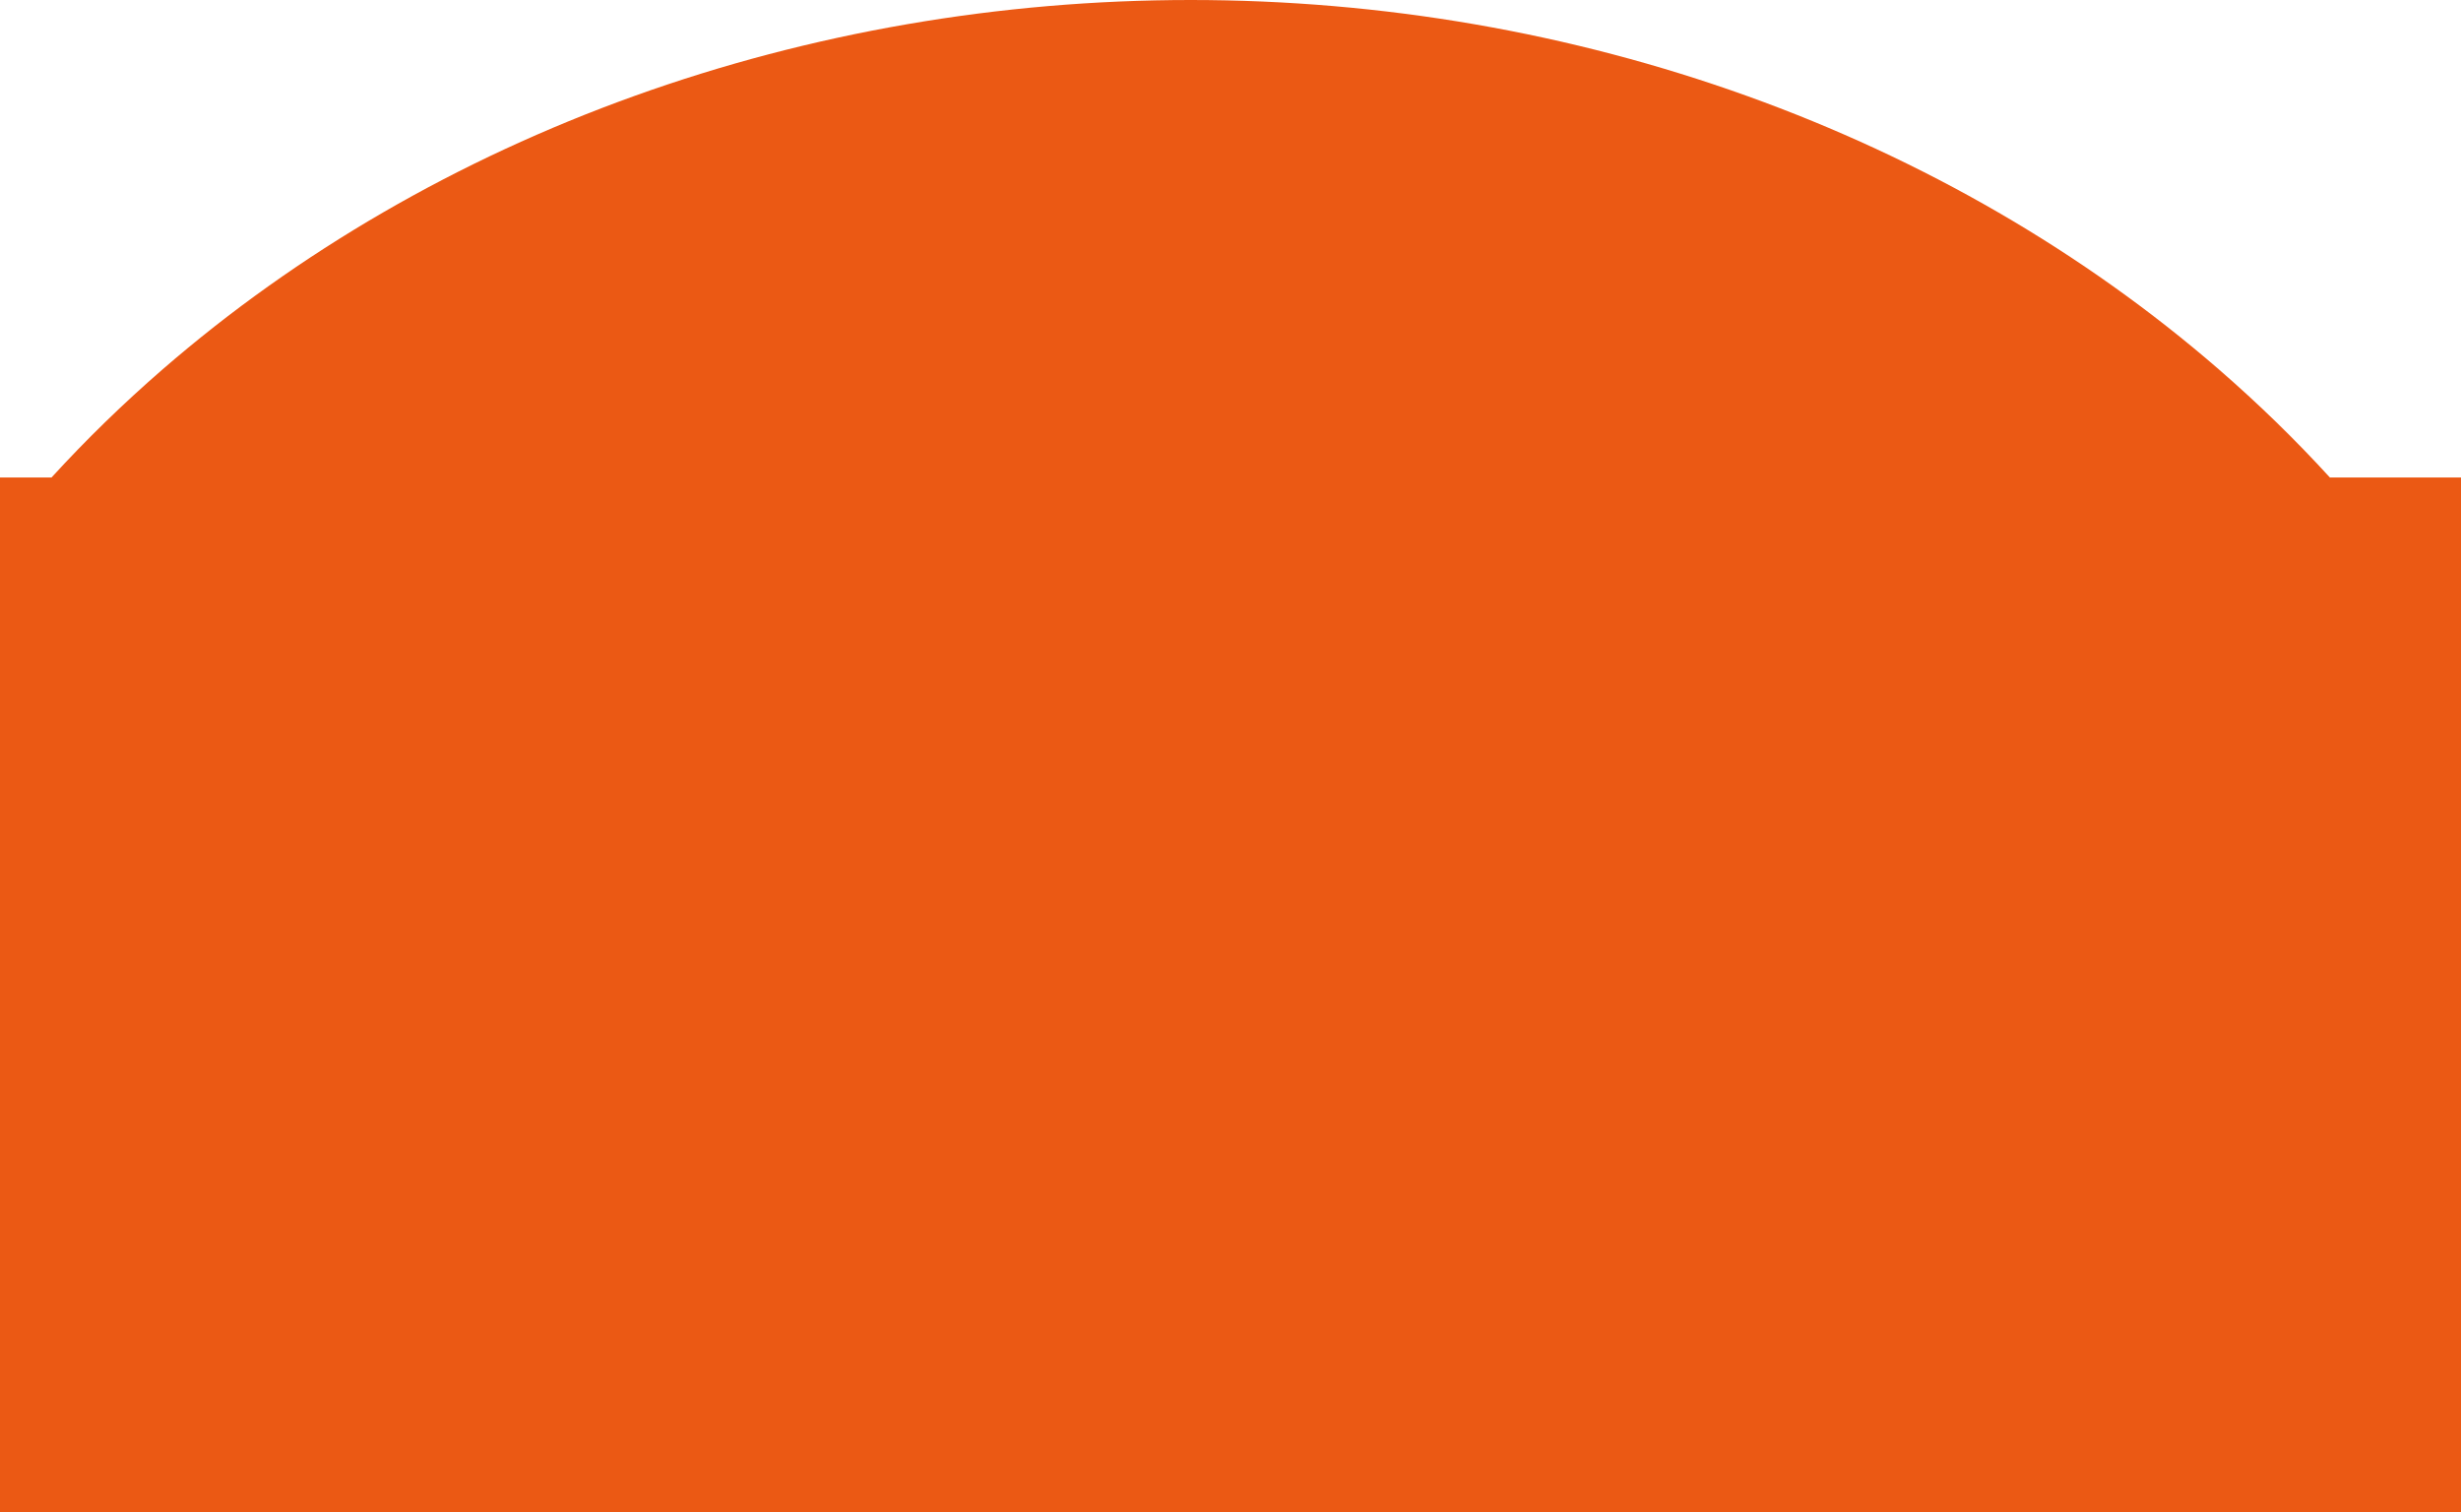 <svg width="402" height="247" viewBox="0 0 402 247" fill="none" xmlns="http://www.w3.org/2000/svg">
<path d="M194.5 0C225.689 8.53267e-07 256.573 5.328 285.388 15.681C314.202 26.033 340.384 41.207 362.438 60.336C368.885 65.928 374.943 71.828 380.586 78H405V110.607C408.249 116.001 411.227 121.526 413.921 127.167C425.856 152.16 432 178.948 432 206H405V247H-4V206H-43C-43 178.948 -36.857 152.16 -24.922 127.167C-19.192 115.169 -12.181 103.698 -4 92.897V78H8.414C14.057 71.828 20.115 65.928 26.562 60.336C48.616 41.207 74.798 26.033 103.612 15.681C132.427 5.328 163.311 8.84716e-07 194.5 0Z" fill="#EB5914"/>
</svg>
